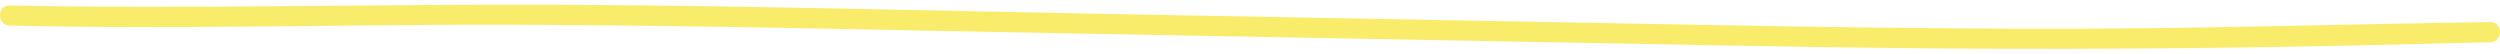 <?xml version="1.0" encoding="utf-8"?>
<!-- Generator: Adobe Illustrator 24.0.2, SVG Export Plug-In . SVG Version: 6.00 Build 0)  -->
<svg version="1.1" id="Camada_1" xmlns="http://www.w3.org/2000/svg" xmlns:xlink="http://www.w3.org/1999/xlink" x="0px" y="0px"
	 viewBox="0 0 360 7.72" style="enable-background:new 0 0 360 7.72;" xml:space="preserve">
<style type="text/css">
	.st0{fill:#F9EC6B;}
</style>
<g>
	<g>
		<g id="XMLID_108_">
			<path class="st0" d="M358.6,3.18c-20.38,0.28-40.74,0.94-61.12,0.96c-17.72,0.02-35.42-0.24-53.13-0.57
				c-27.73-0.51-55.45-1.02-83.18-1.53c-26.32-0.48-52.66-1.19-78.98-1.35C58.27,0.55,34.35,1.16,10.44,0.93
				C7.43,0.9,4.41,0.85,1.4,0.78c-1.87-0.05-1.87,2.86,0,2.9c24.24,0.59,48.51-0.2,72.76-0.12c25.55,0.08,51.1,0.72,76.65,1.19
				c27.73,0.51,55.45,1.02,83.18,1.53c18.4,0.34,36.78,0.71,55.18,0.75c21.68,0.05,43.36-0.25,65.03-0.85
				c1.47-0.04,2.93-0.08,4.4-0.1C360.46,6.06,360.47,3.15,358.6,3.18L358.6,3.18z"/>
		</g>
	</g>
</g>
</svg>

